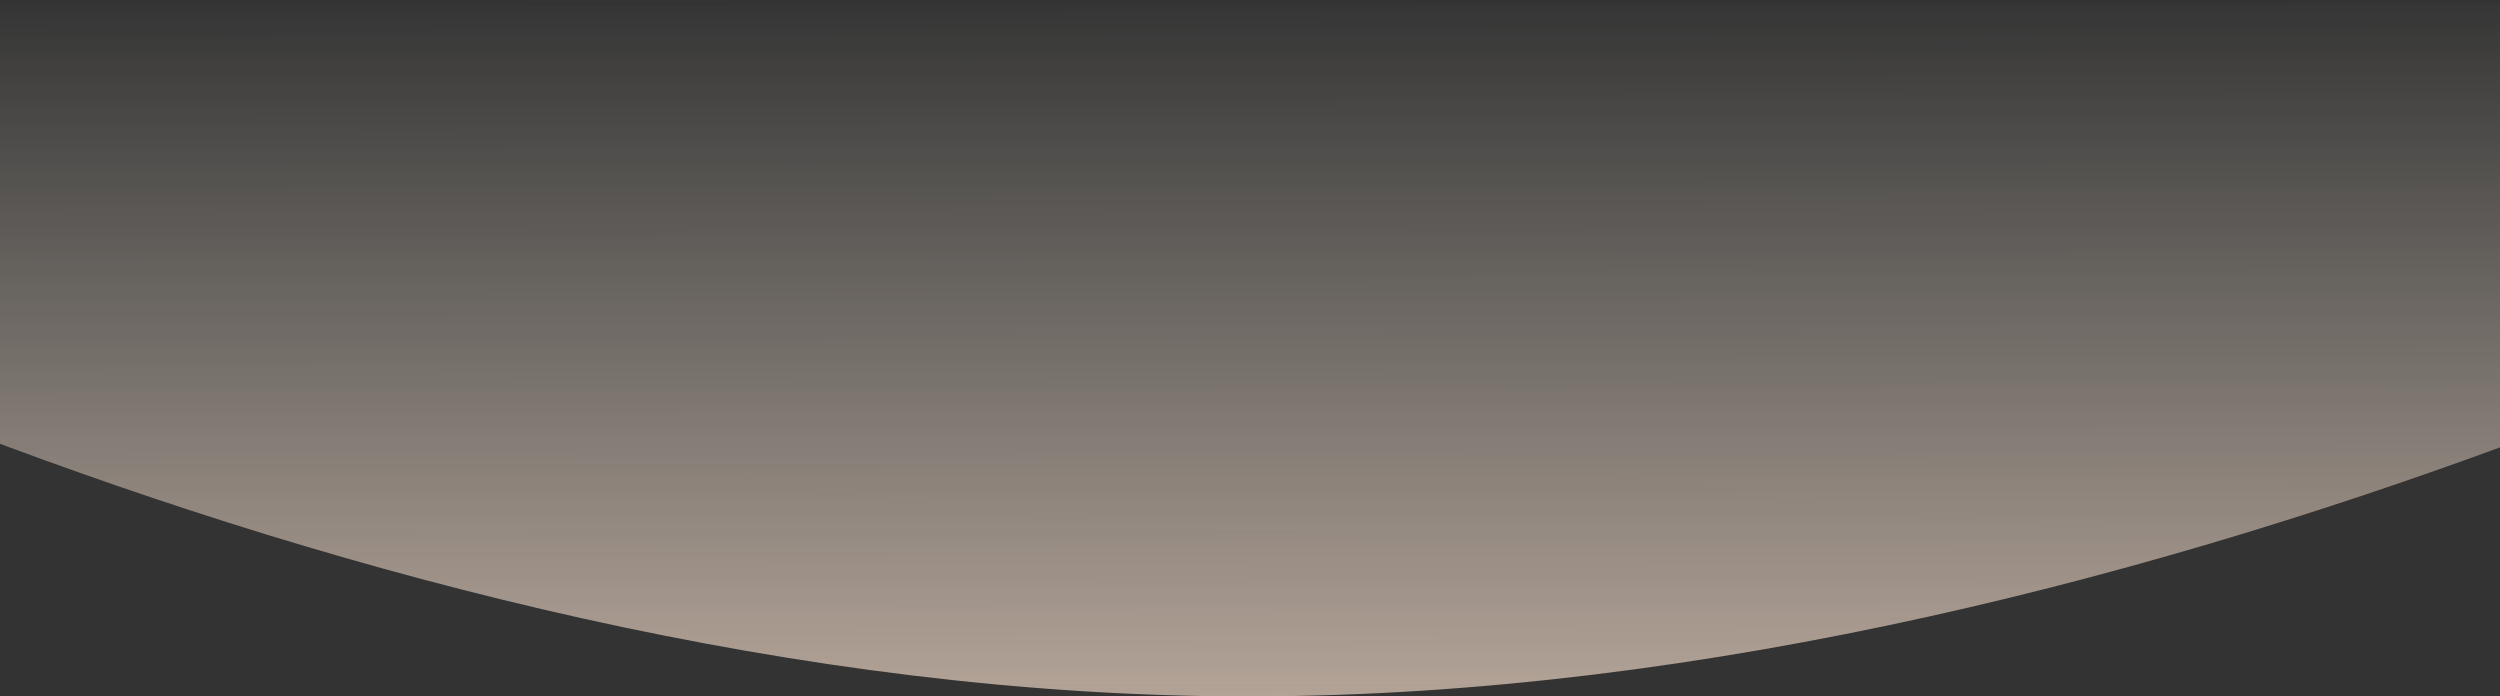 <svg width="1400" height="390" viewBox="0 0 1400 390" fill="none" xmlns="http://www.w3.org/2000/svg">
<rect x="0" y="0" width="1400" height="390" fill="#333333" stroke="none"/>
<path fill-rule="evenodd" clip-rule="evenodd" d="M700.025 389.999C194.171 390.592 -312.99 117.285 -461.845 30.125C-474.765 22.56 -469.308 3.716 -454.336 3.698L1869.56 0.973C1884.57 0.955 1890.04 19.858 1877.07 27.407C1726.6 114.946 1213.97 389.396 700.025 389.999Z" fill="url(#paint0_linear)"/>
<defs>
<linearGradient id="paint0_linear" x1="1877.56" y1="388.689" x2="1877.12" y2="-0.328" gradientUnits="userSpaceOnUse">
<stop stop-color="#FFE5D2" stop-opacity="0.629"/>
<stop offset="1" stop-color="#FFF4E5" stop-opacity="0.01"/>
</linearGradient>
</defs>
</svg>

